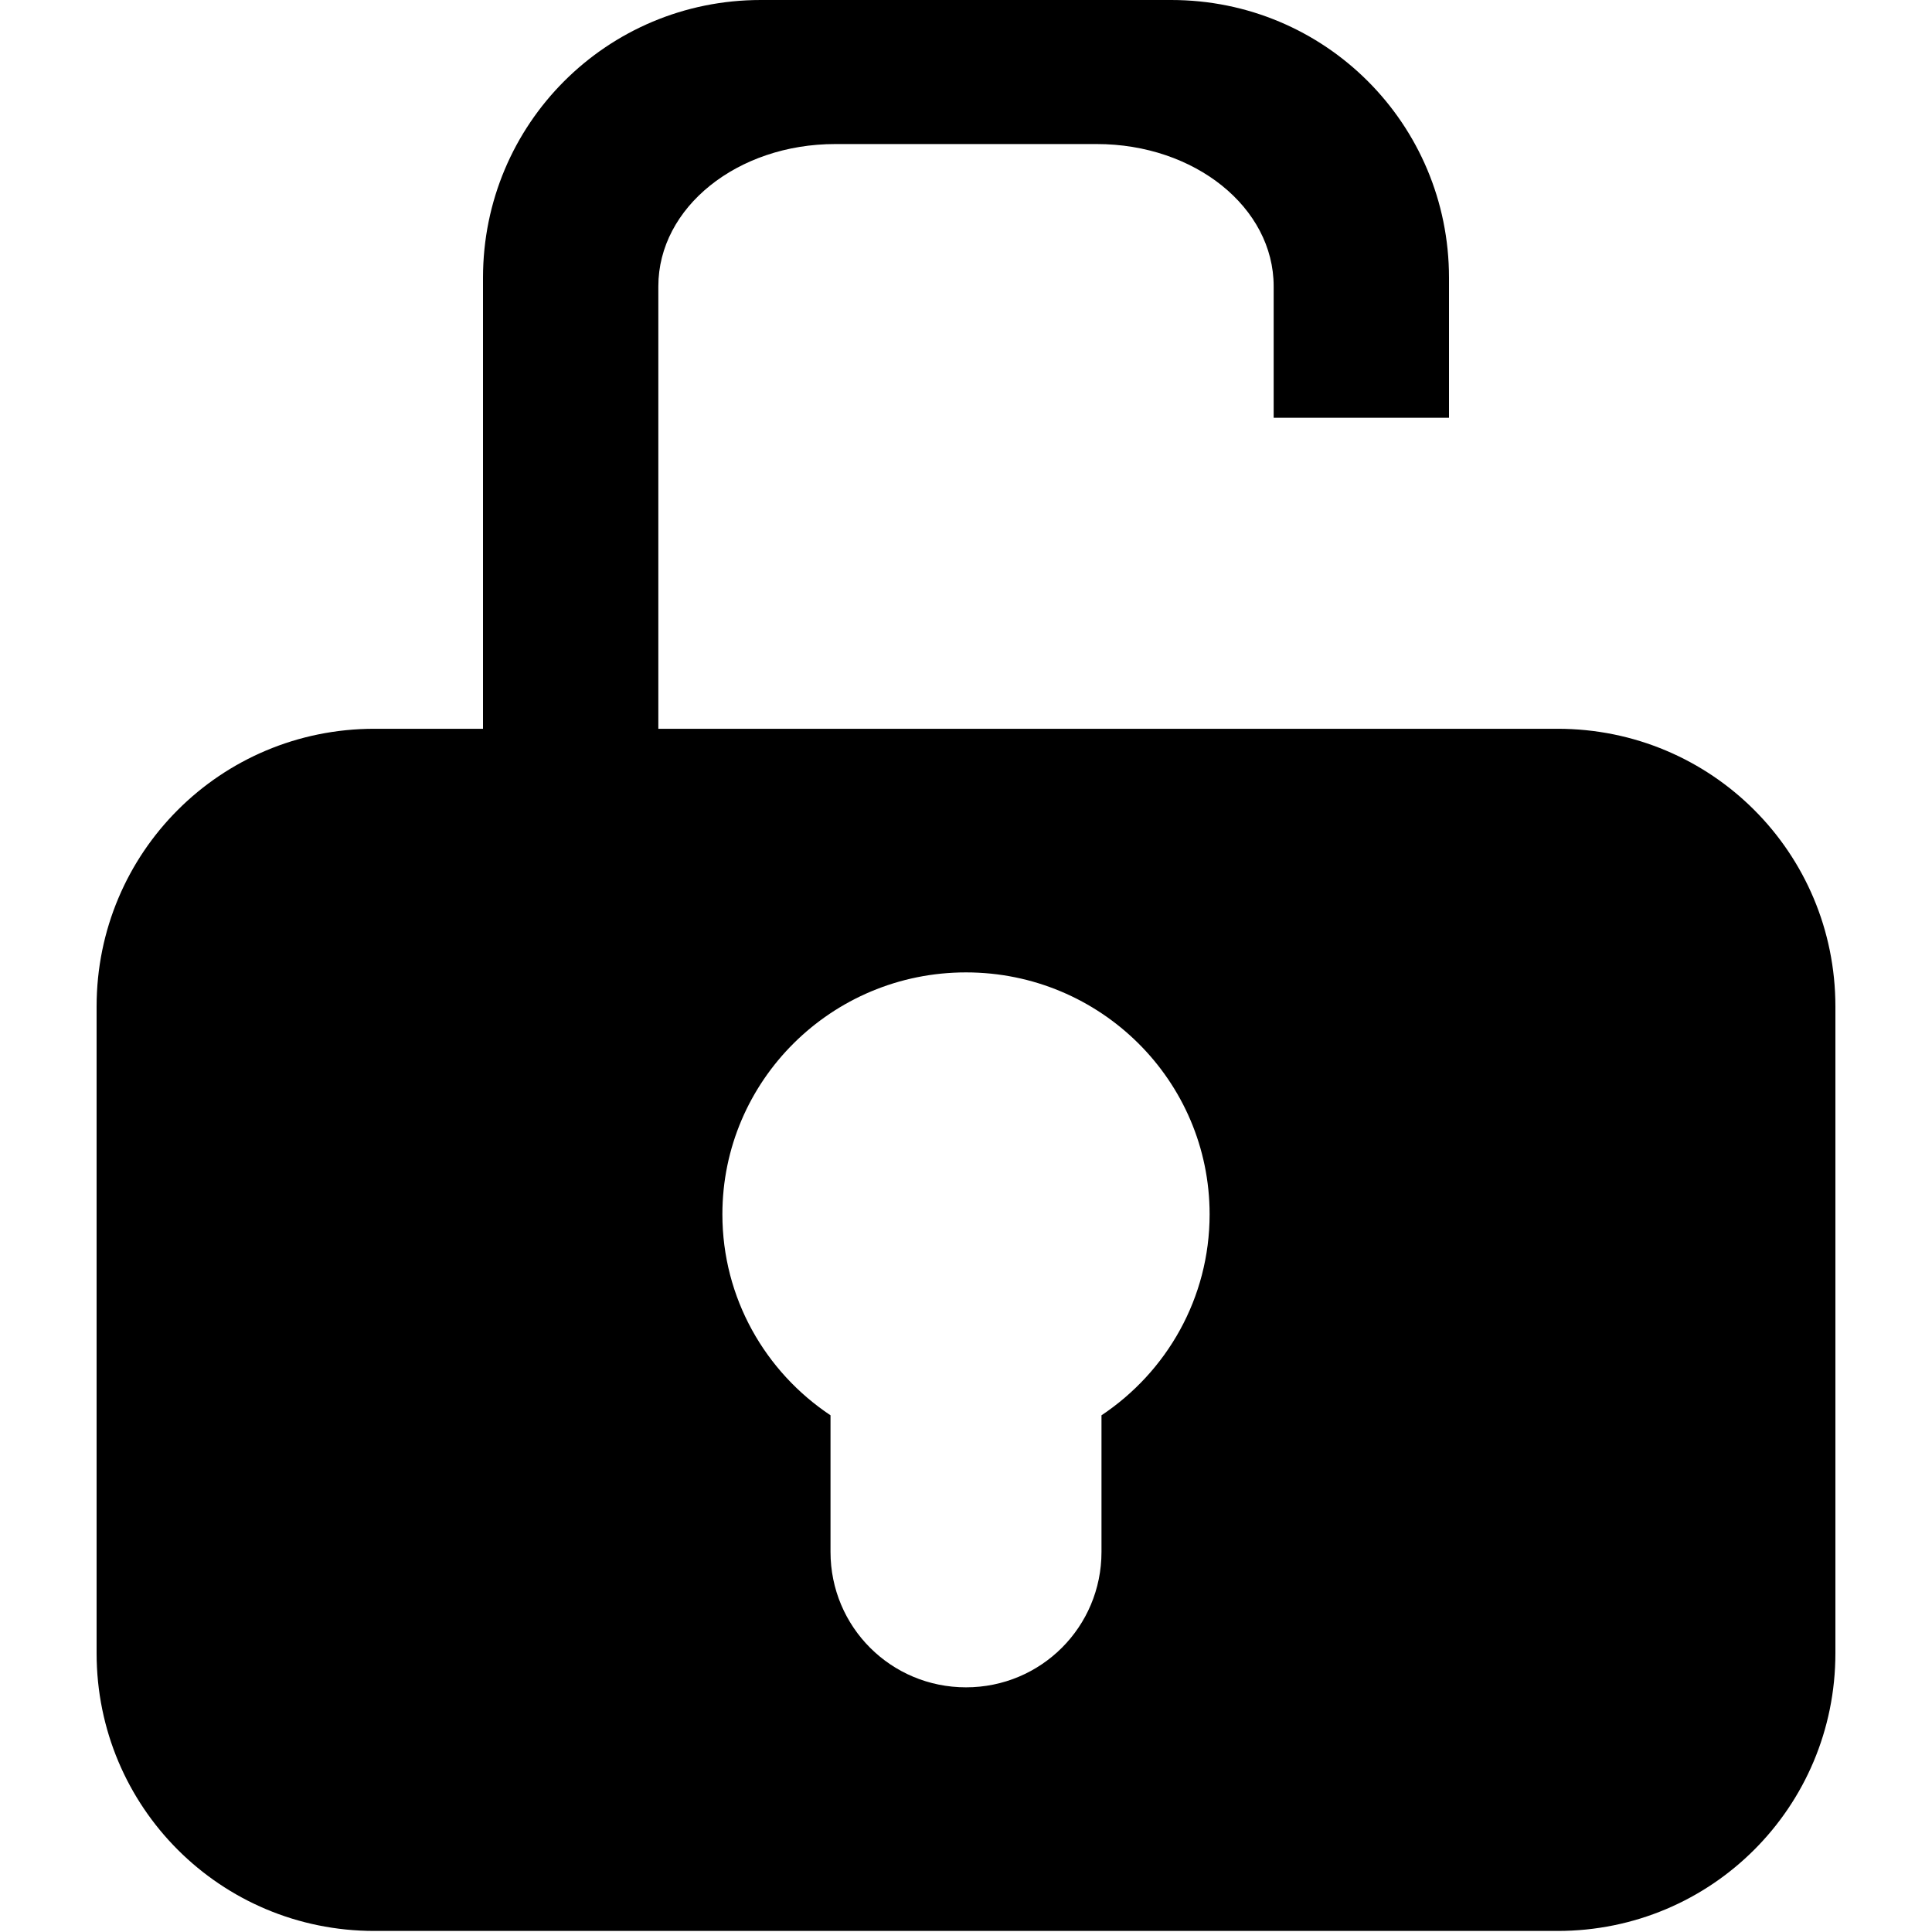 <?xml version="1.0" encoding="UTF-8" standalone="no"?>
<!-- Created with Inkscape (http://www.inkscape.org/) -->

<svg
   xmlns:dc="http://purl.org/dc/elements/1.1/"
   xmlns:cc="http://creativecommons.org/ns#"
   xmlns:rdf="http://www.w3.org/1999/02/22-rdf-syntax-ns#"
   xmlns:svg="http://www.w3.org/2000/svg"
   xmlns="http://www.w3.org/2000/svg"
   xmlns:sodipodi="http://sodipodi.sourceforge.net/DTD/sodipodi-0.dtd"
   xmlns:inkscape="http://www.inkscape.org/namespaces/inkscape"
   width="1200"
   height="1200"
   id="svg4177"
   version="1.1"
   inkscape:version="0.48.4 r9939"
   sodipodi:docname="9unblocked.svg">
  <defs
     id="defs4179" />
  <sodipodi:namedview
     id="base"
     pagecolor="#ffffff"
     bordercolor="#666666"
     borderopacity="1.0"
     inkscape:pageopacity="0.0"
     inkscape:pageshadow="2"
     inkscape:zoom="0.70710678"
     inkscape:cx="897.99929"
     inkscape:cy="593.28058"
     inkscape:document-units="px"
     inkscape:current-layer="layer1"
     showgrid="false"
     showguides="true"
     inkscape:guide-bbox="true"
     inkscape:window-width="1920"
     inkscape:window-height="1056"
     inkscape:window-x="0"
     inkscape:window-y="24"
     inkscape:window-maximized="1">
    <sodipodi:guide
       orientation="0,1"
       position="674.286,600"
       id="guide4185" />
    <sodipodi:guide
       orientation="1,0"
       position="600,734.286"
       id="guide4187" />
    <sodipodi:guide
       orientation="1,0"
       position="300,720"
       id="guide4189" />
    <sodipodi:guide
       orientation="1,0"
       position="900,677.143"
       id="guide4191" />
    <sodipodi:guide
       orientation="0,1"
       position="-174.286,300"
       id="guide4193" />
    <sodipodi:guide
       orientation="0,1"
       position="0,899.44"
       id="guide4195" />
    <sodipodi:guide
       orientation="0,1"
       position="101.071,1200"
       id="guide4216" />
    <sodipodi:guide
       orientation="1,0"
       position="0,1105.714"
       id="guide4218" />
    <sodipodi:guide
       orientation="0,1"
       position="137.857,0"
       id="guide4220" />
    <sodipodi:guide
       orientation="1,0"
       position="1200,138.929"
       id="guide4222" />
  </sodipodi:namedview>
  <g
     inkscape:label="Capa 1"
     inkscape:groupmode="layer"
     id="layer1"
     transform="translate(0,147.638)">
    <path
       style="fill:#000000;fill-opacity:1;stroke:none"
       d="M 472.531 0 C 376.947 0 300 76.947 300 172.531 L 300 452.656 L 232.531 452.656 C 136.947 452.656 60 529.604 60 625.188 L 60 1026.812 C 60 1122.396 136.947 1199.344 232.531 1199.344 L 967.469 1199.344 C 1063.053 1199.344 1140 1122.396 1140 1026.812 L 1140 625.188 C 1140 529.604 1063.053 452.656 967.469 452.656 L 408.906 452.656 L 408.906 177.812 C 408.906 128.872 457.924 89.469 518.812 89.469 L 681.188 89.469 C 742.076 89.469 791.094 128.872 791.094 177.812 L 791.094 259.5 L 900 259.5 L 900 172.531 C 900 76.947 823.053 0 727.469 0 L 472.531 0 z M 600 603.969 C 683.572 603.969 751.312 671.252 751.312 754.219 C 751.312 806.259 724.651 852.104 684.156 879.062 L 684.156 963.906 C 684.156 1010.523 646.617 1048.031 600 1048.031 C 553.383 1048.031 515.844 1010.523 515.844 963.906 L 515.844 879.062 C 475.349 852.104 448.688 806.259 448.688 754.219 C 448.688 671.252 516.428 603.969 600 603.969 z "
       transform="translate(0,-147.638)"
       id="rect2993" />
  </g>
</svg>
